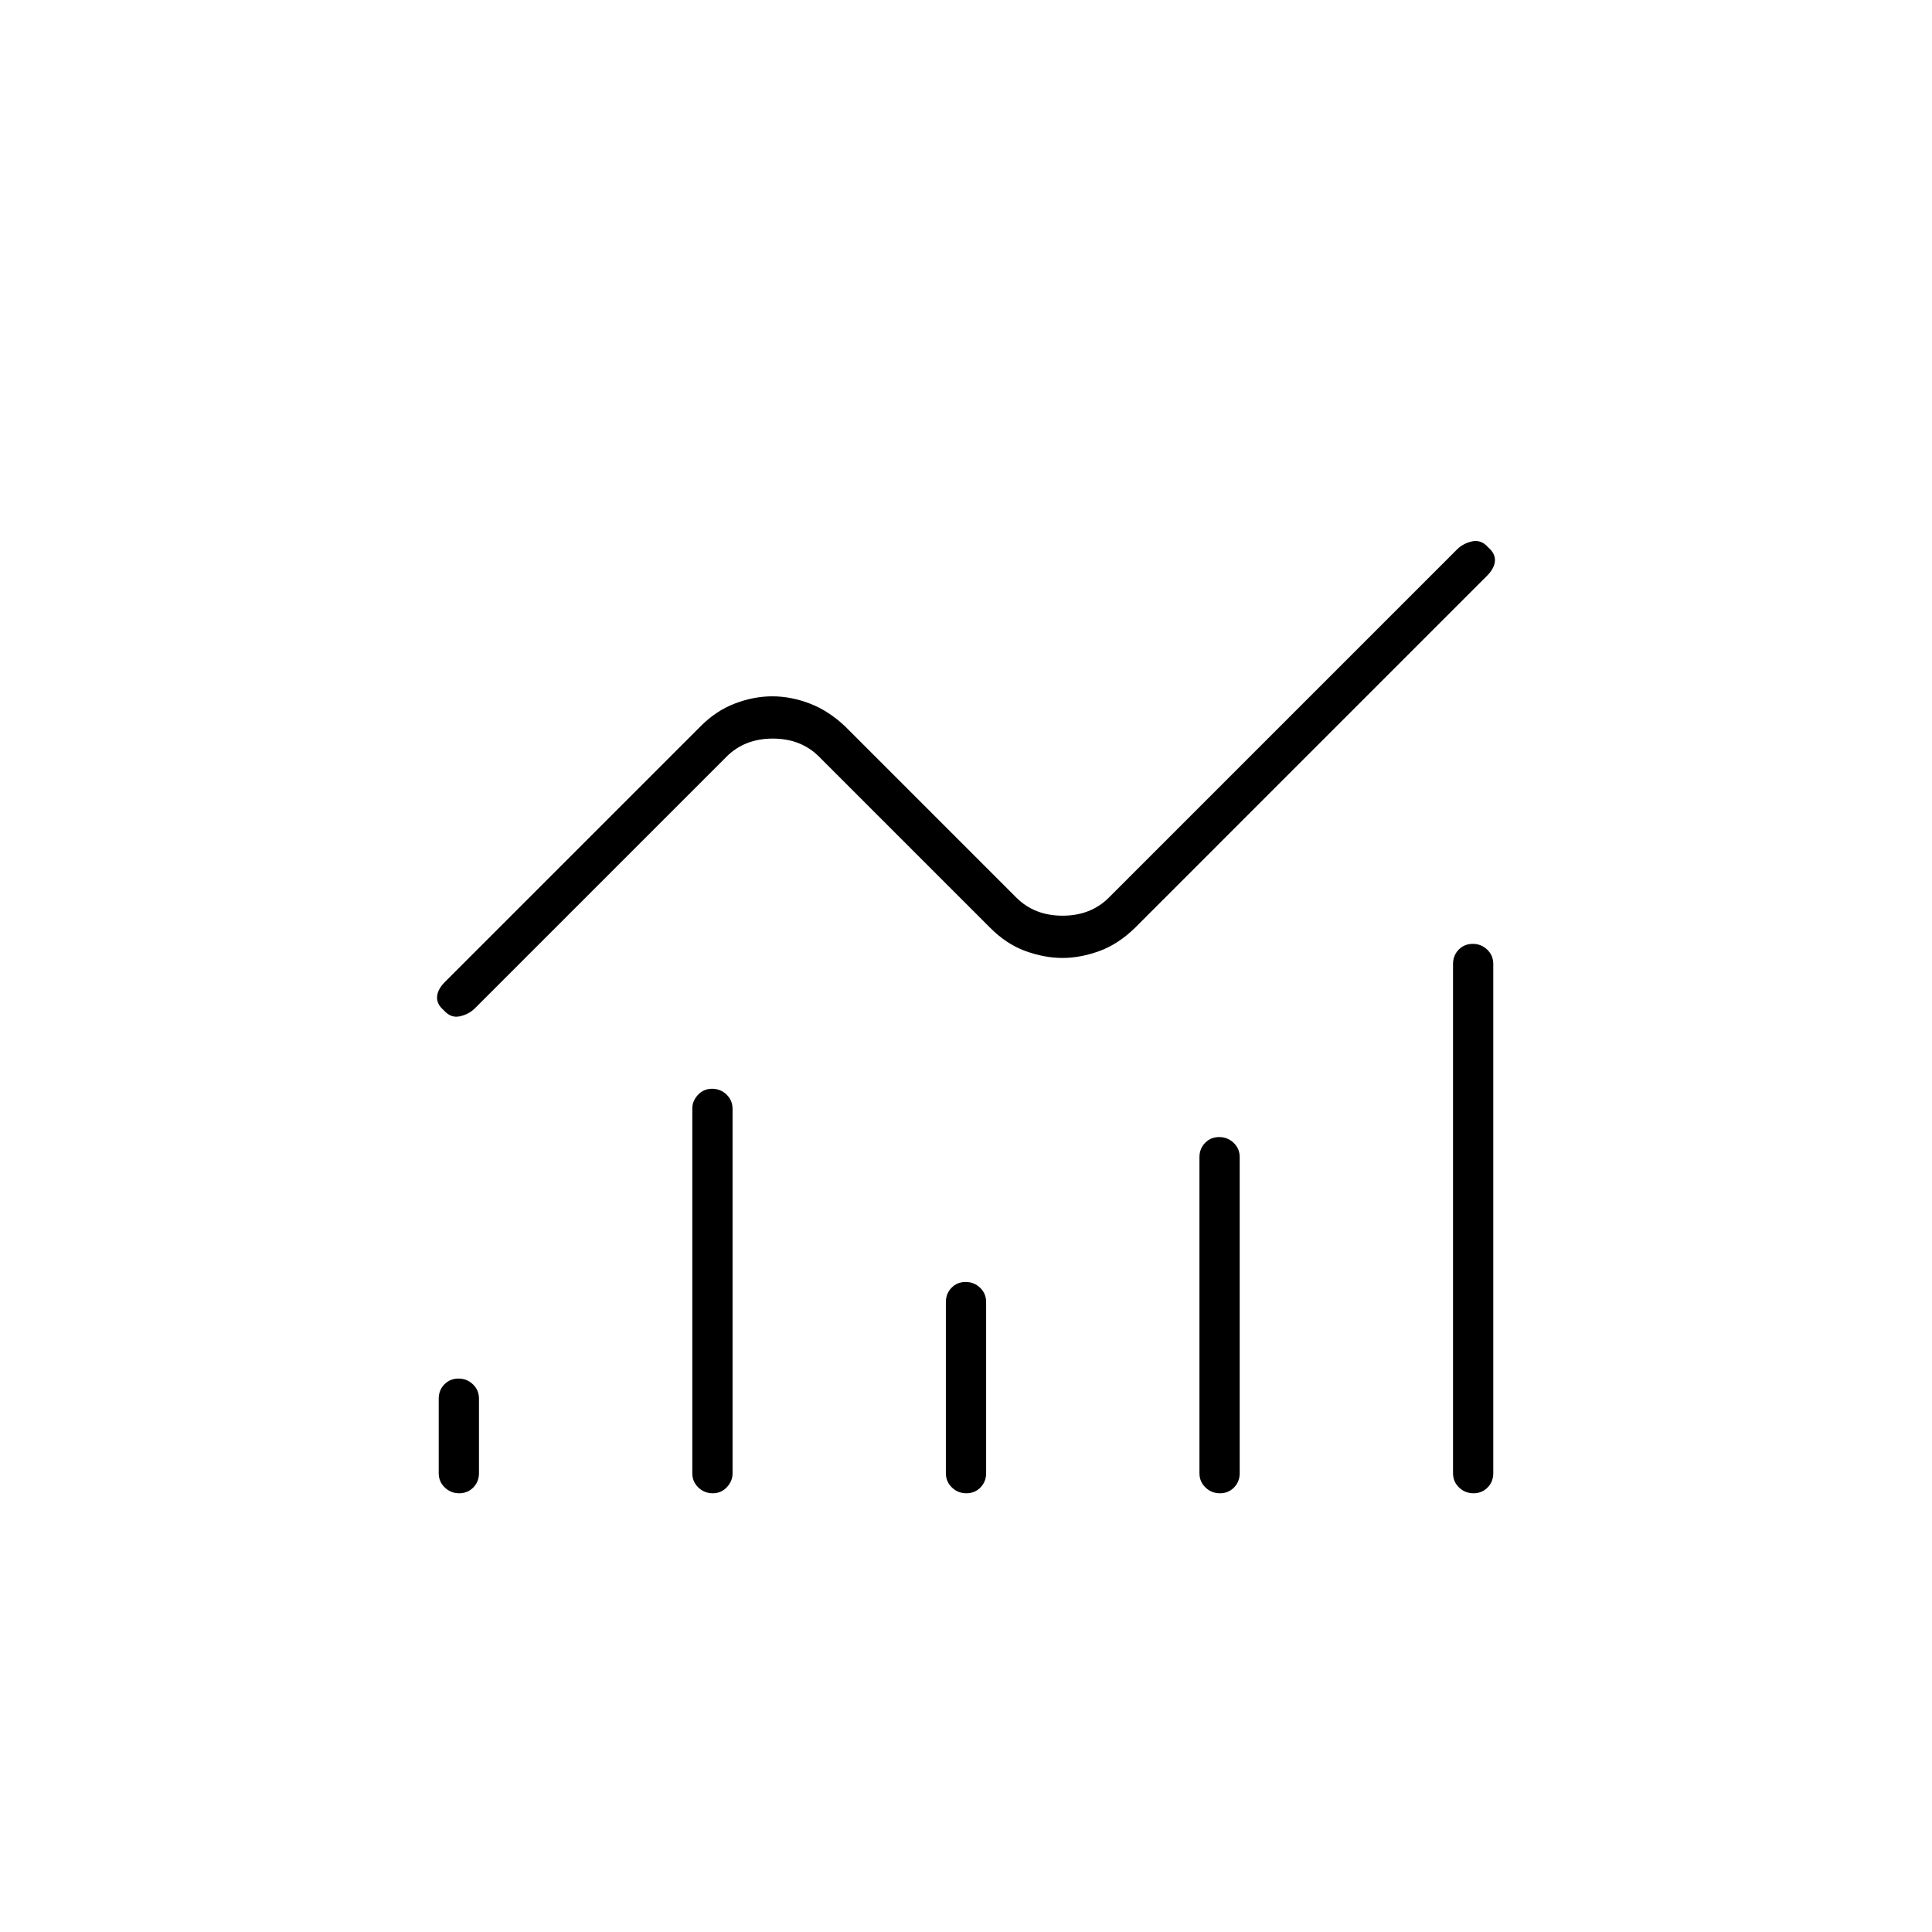 <svg xmlns="http://www.w3.org/2000/svg" height="20" viewBox="0 -960 960 960" width="20"><path d="M228.18-218q-4.18 0-7.18-2.88-3-2.87-3-7.12v-37q0-4.25 2.82-7.13 2.83-2.87 7-2.87 4.18 0 7.18 2.87 3 2.88 3 7.13v37q0 4.25-2.82 7.12-2.83 2.88-7 2.88Zm126 0q-4.18 0-7.18-2.88-3-2.87-3-7.12v-181.15q0-3.8 2.82-6.83 2.83-3.02 7-3.02 4.18 0 7.18 2.87 3 2.88 3 7.13v181.15q0 3.8-2.82 6.83-2.83 3.02-7 3.02Zm126 0q-4.18 0-7.18-2.88-3-2.87-3-7.12v-85q0-4.25 2.82-7.13 2.83-2.87 7-2.87 4.18 0 7.18 2.87 3 2.88 3 7.13v85q0 4.25-2.82 7.12-2.83 2.88-7 2.88Zm126 0q-4.18 0-7.18-2.88-3-2.87-3-7.12v-157q0-4.25 2.82-7.13 2.83-2.87 7-2.87 4.18 0 7.18 2.87 3 2.88 3 7.13v157q0 4.25-2.82 7.12-2.83 2.88-7 2.88Zm126 0q-4.18 0-7.18-2.88-3-2.87-3-7.12v-253q0-4.25 2.82-7.13 2.83-2.87 7-2.87 4.18 0 7.18 2.87 3 2.88 3 7.13v253q0 4.25-2.82 7.12-2.83 2.88-7 2.88ZM527.94-484q-8.94 0-18.4-3.43-9.47-3.44-17.54-11.57l-85-85q-9-9-23-9t-23 9L236-459q-3 3-7.5 4t-7.98-3q-3.52-3-3.35-6.63.16-3.62 3.83-7.37l127-127q7.76-7.83 17.13-11.41 9.38-3.59 18.62-3.59 9.25 0 18.59 3.57 9.34 3.56 17.66 11.43l85 85q9 9 23 9t23-9l173-173q3-3 7.5-4t7.98 3q3.52 3 3.35 6.62-.16 3.63-3.83 7.38L564-499q-8.32 8.13-17.72 11.57-9.41 3.43-18.34 3.43Z"/></svg>